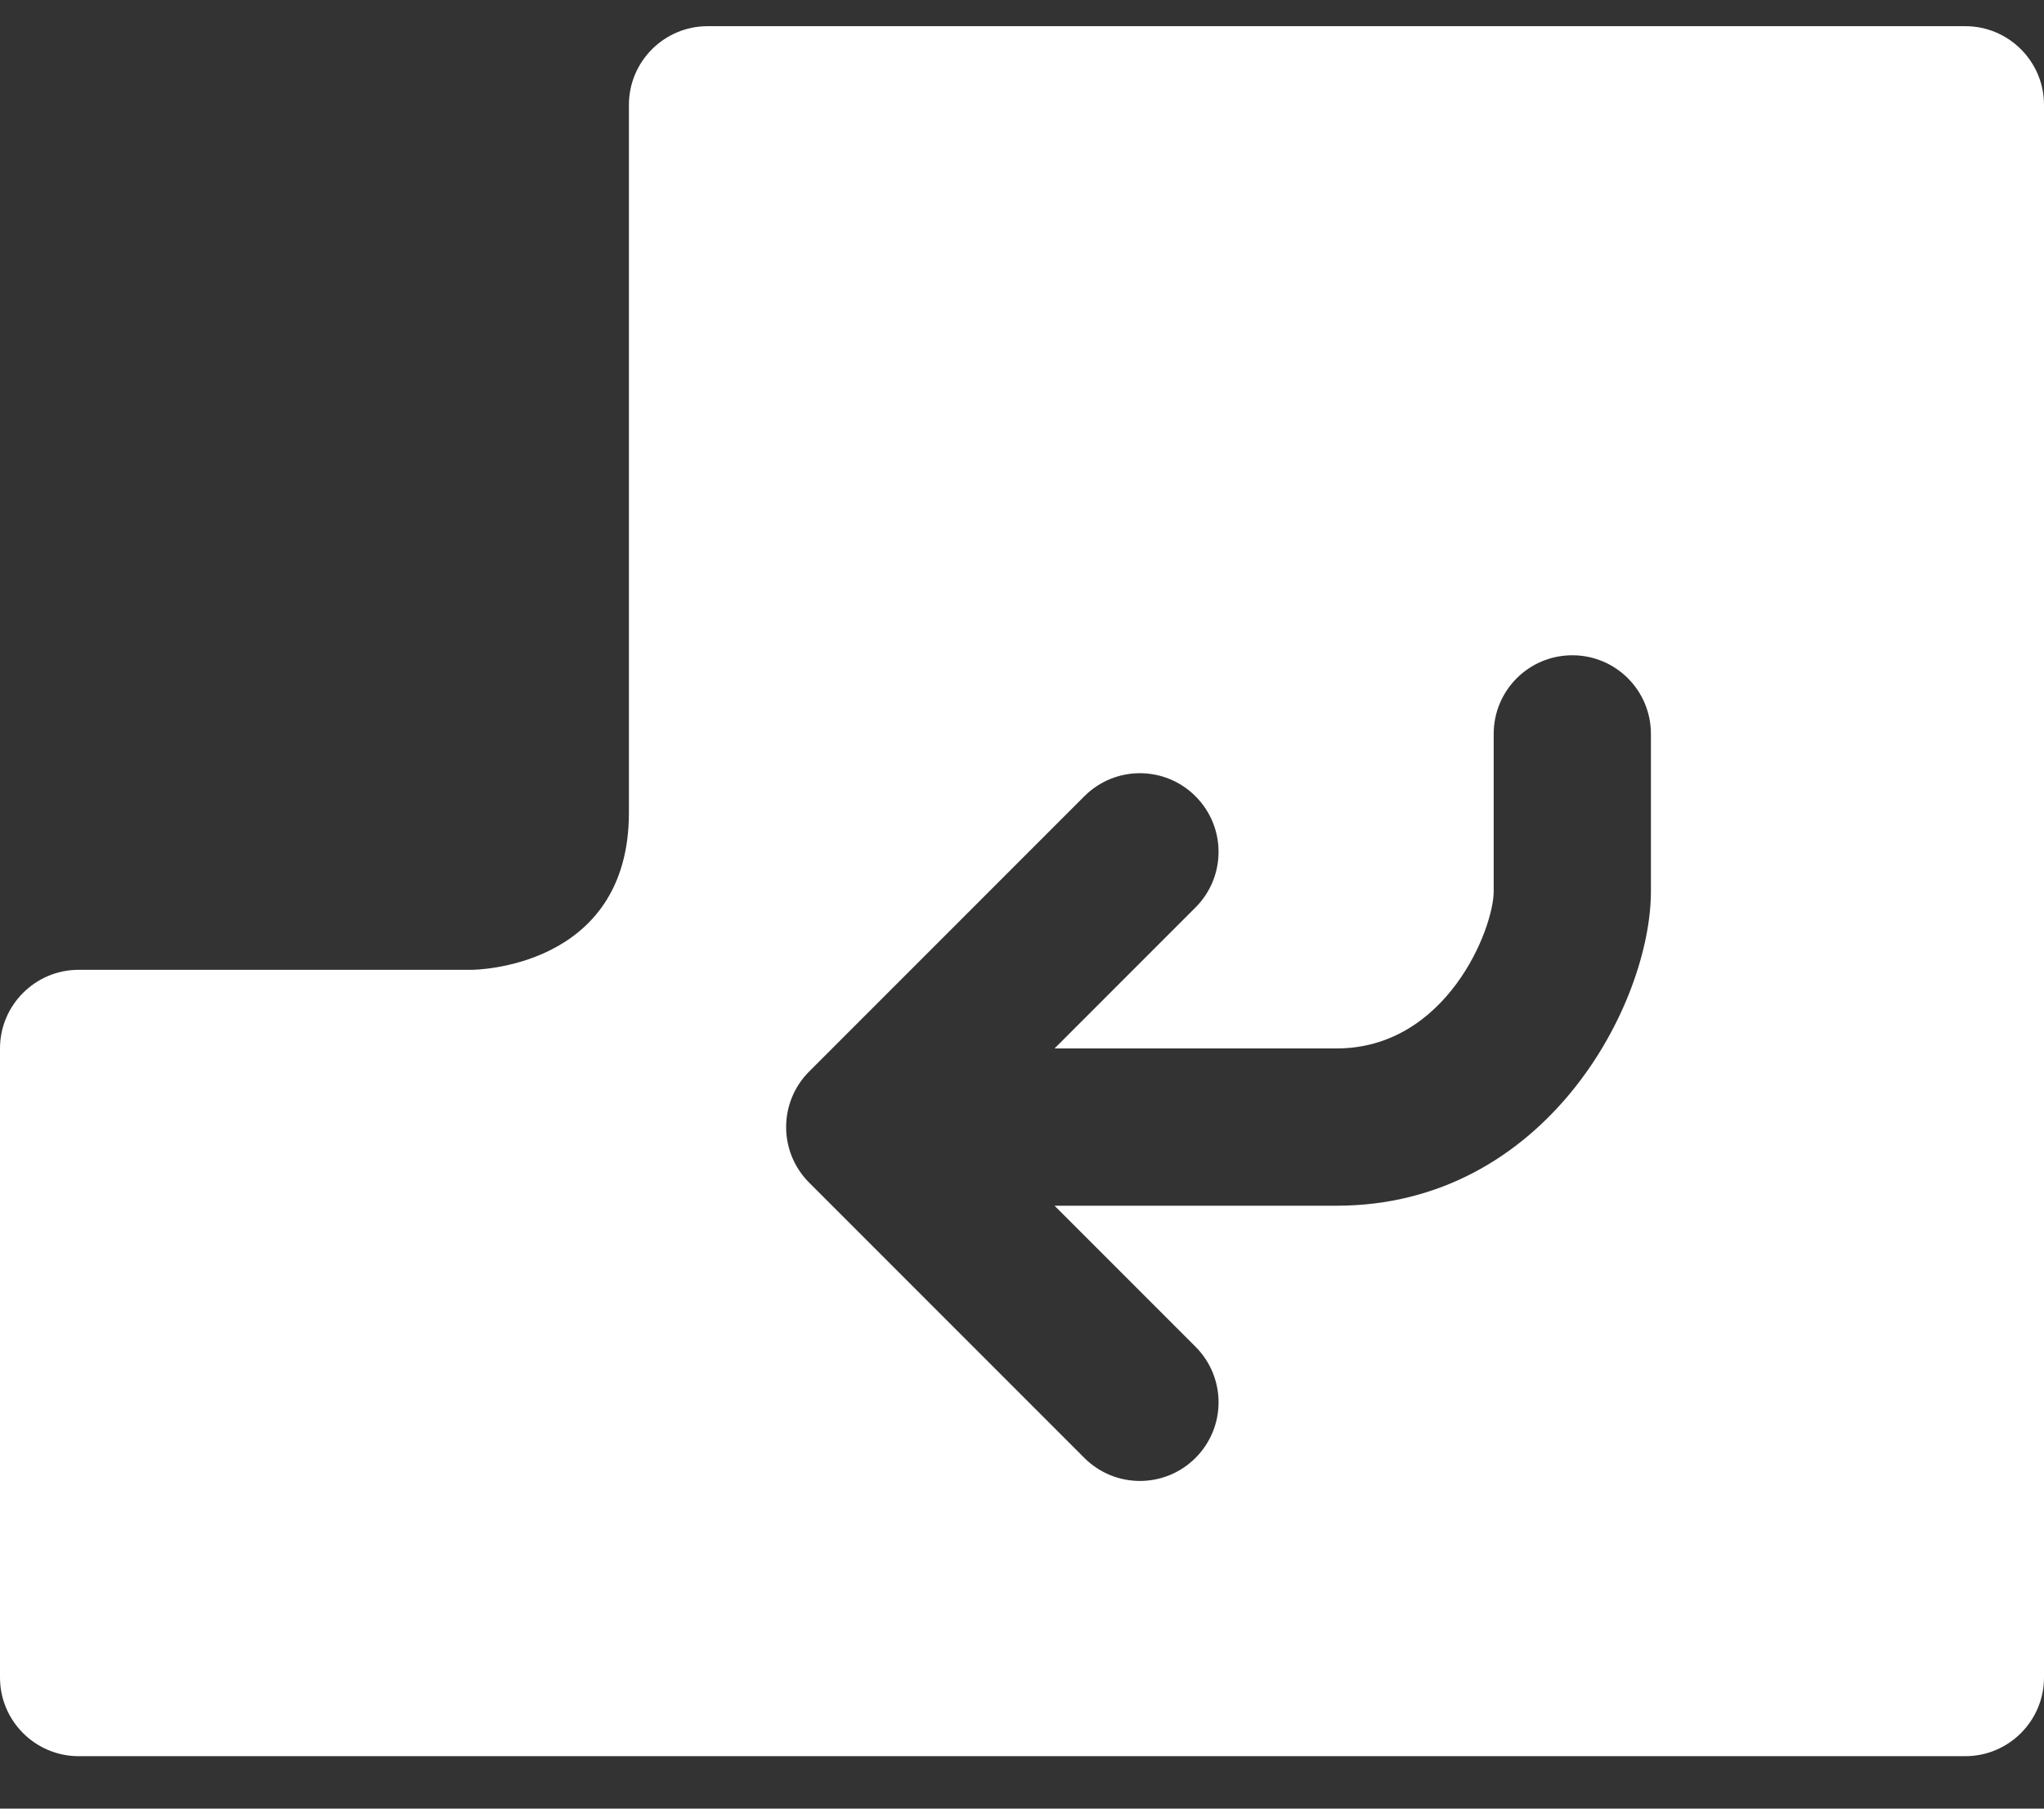 <?xml version="1.0" encoding="UTF-8"?>
<svg width="26px" height="23px" viewBox="0 0 26 23" version="1.1" xmlns="http://www.w3.org/2000/svg" xmlns:xlink="http://www.w3.org/1999/xlink">
    <rect x="0" y="0" width="26" height="23" fill="#333333" stroke="none"/>
    <!-- Generator: Sketch 41.1 (35376) - http://www.bohemiancoding.com/sketch -->
    <title>Enter key icon submit action web form</title>
    <desc>Created with Sketch.</desc>
    <defs></defs>
    <g id="Project-Kitsune-" stroke="none" stroke-width="1" fill="none" fill-rule="evenodd">
        <g id="Dashboard" transform="translate(-41, -414)" fill="#FFFFFF">
            <g id="Project-Dashboard" transform="translate(-1, -2)">
                <g id="Side-menu">
                    <g id="Web-Action" transform="translate(20, 416)">
                        <g id="Enter-key-icon-submit-action-web-form" transform="translate(22, 0.333)">
                            <g id="Capa_1">
                                <path d="M25,0 L9,0 C8.449,0 8,0.449 8,1 L8,10 C8,12 6,12 6,12 L1,12 C0.449,12 0,12.449 0,13 L0,21 C0,21.551 0.449,22 1,22 L25,22 C25.551,22 26,21.551 26,21 L26,1 C26,0.449 25.551,0 25,0 Z M21,11 C21,12.436 19.664,15 17,15 L13.414,15 L15.207,16.793 C15.598,17.184 15.598,17.816 15.207,18.207 C15.012,18.402 14.756,18.5 14.5,18.5 C14.244,18.5 13.988,18.402 13.793,18.207 L10.293,14.707 C9.902,14.316 9.902,13.684 10.293,13.293 L13.793,9.793 C14.184,9.402 14.816,9.402 15.207,9.793 C15.598,10.184 15.598,10.816 15.207,11.207 L13.414,13 L17,13 C18.398,13 19,11.482 19,11 L19,9 C19,8.447 19.447,8 20,8 C20.553,8 21,8.447 21,9 L21,11 Z" id="Shape"></path>
                            </g>
                        </g>
                    </g>
                </g>
            </g>
        </g>
    </g>
</svg>